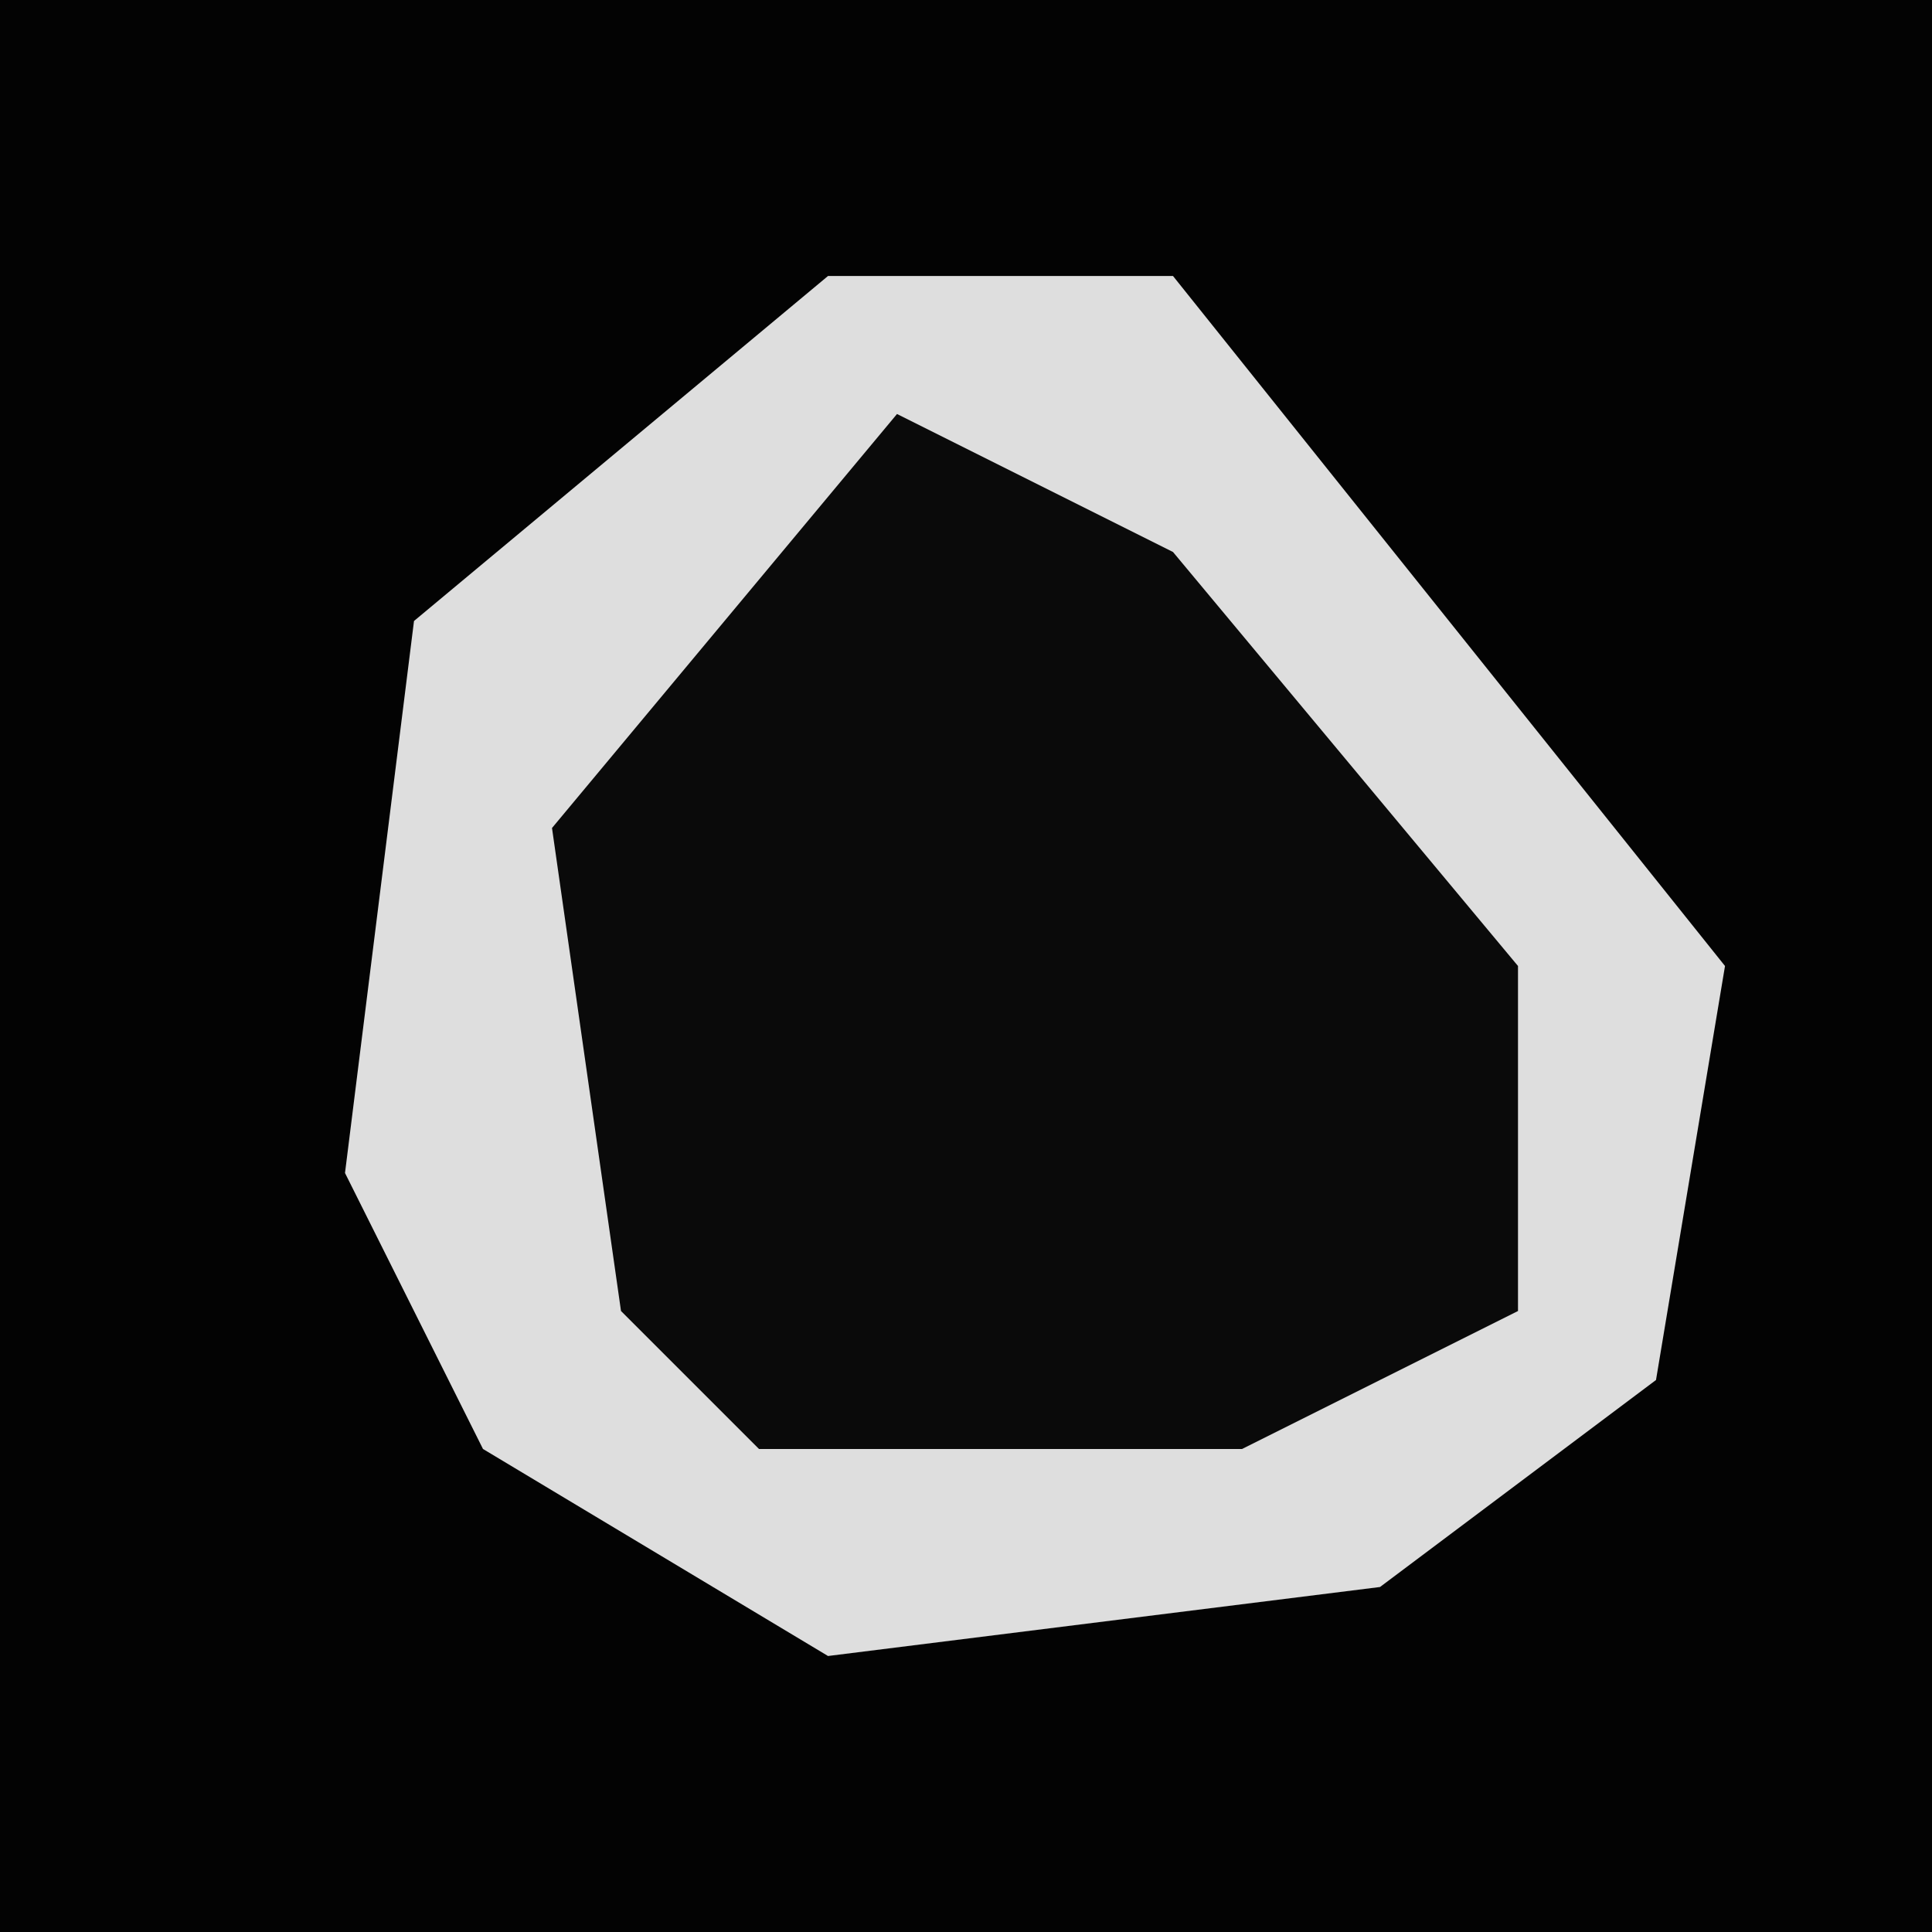 <?xml version="1.0" encoding="UTF-8"?>
<svg version="1.1" xmlns="http://www.w3.org/2000/svg" width="28" height="28">
<path d="M0,0 L28,0 L28,28 L0,28 Z " fill="#030303" transform="translate(0,0)"/>
<path d="M0,0 L5,0 L13,10 L12,16 L8,19 L0,20 L-5,17 L-7,13 L-6,5 Z " fill="#0A0A0A" transform="translate(12,4)"/>
<path d="M0,0 L5,0 L13,10 L12,16 L8,19 L0,20 L-5,17 L-7,13 L-6,5 Z M1,2 L-4,8 L-3,15 L-1,17 L6,17 L10,15 L10,10 L5,4 Z " fill="#DEDEDE" transform="translate(12,4)"/>
</svg>
